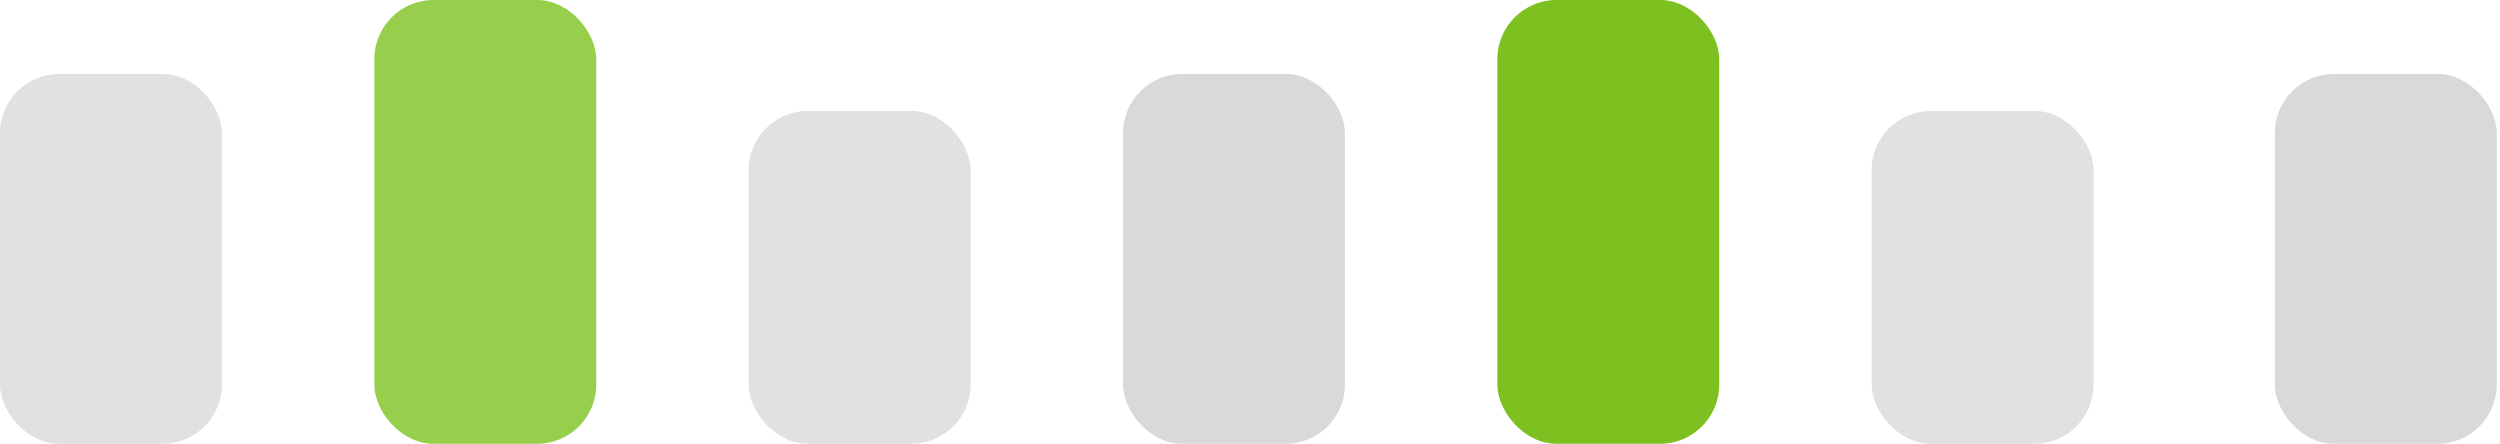<svg width="338" height="60" viewBox="0 0 338 60" fill="none" xmlns="http://www.w3.org/2000/svg">
<rect y="10" width="30" height="50" rx="8" fill="#D9D9D9" fill-opacity="0.8"/>
<rect x="151.832" y="10" width="30" height="50" rx="8" fill="#D9D9D9"/>
<rect x="307.558" y="10" width="30" height="50" rx="8" fill="#D9D9D9"/>
<rect x="50.61" width="30" height="60" rx="8" fill="#7DC120" fill-opacity="0.8"/>
<rect x="202.442" width="30" height="60" rx="8" fill="#7DC120"/>
<rect x="101.222" y="15" width="30" height="45" rx="8" fill="#D9D9D9" fill-opacity="0.8"/>
<rect x="253.054" y="15" width="30" height="45" rx="8" fill="#D9D9D9" fill-opacity="0.8"/>
</svg>

